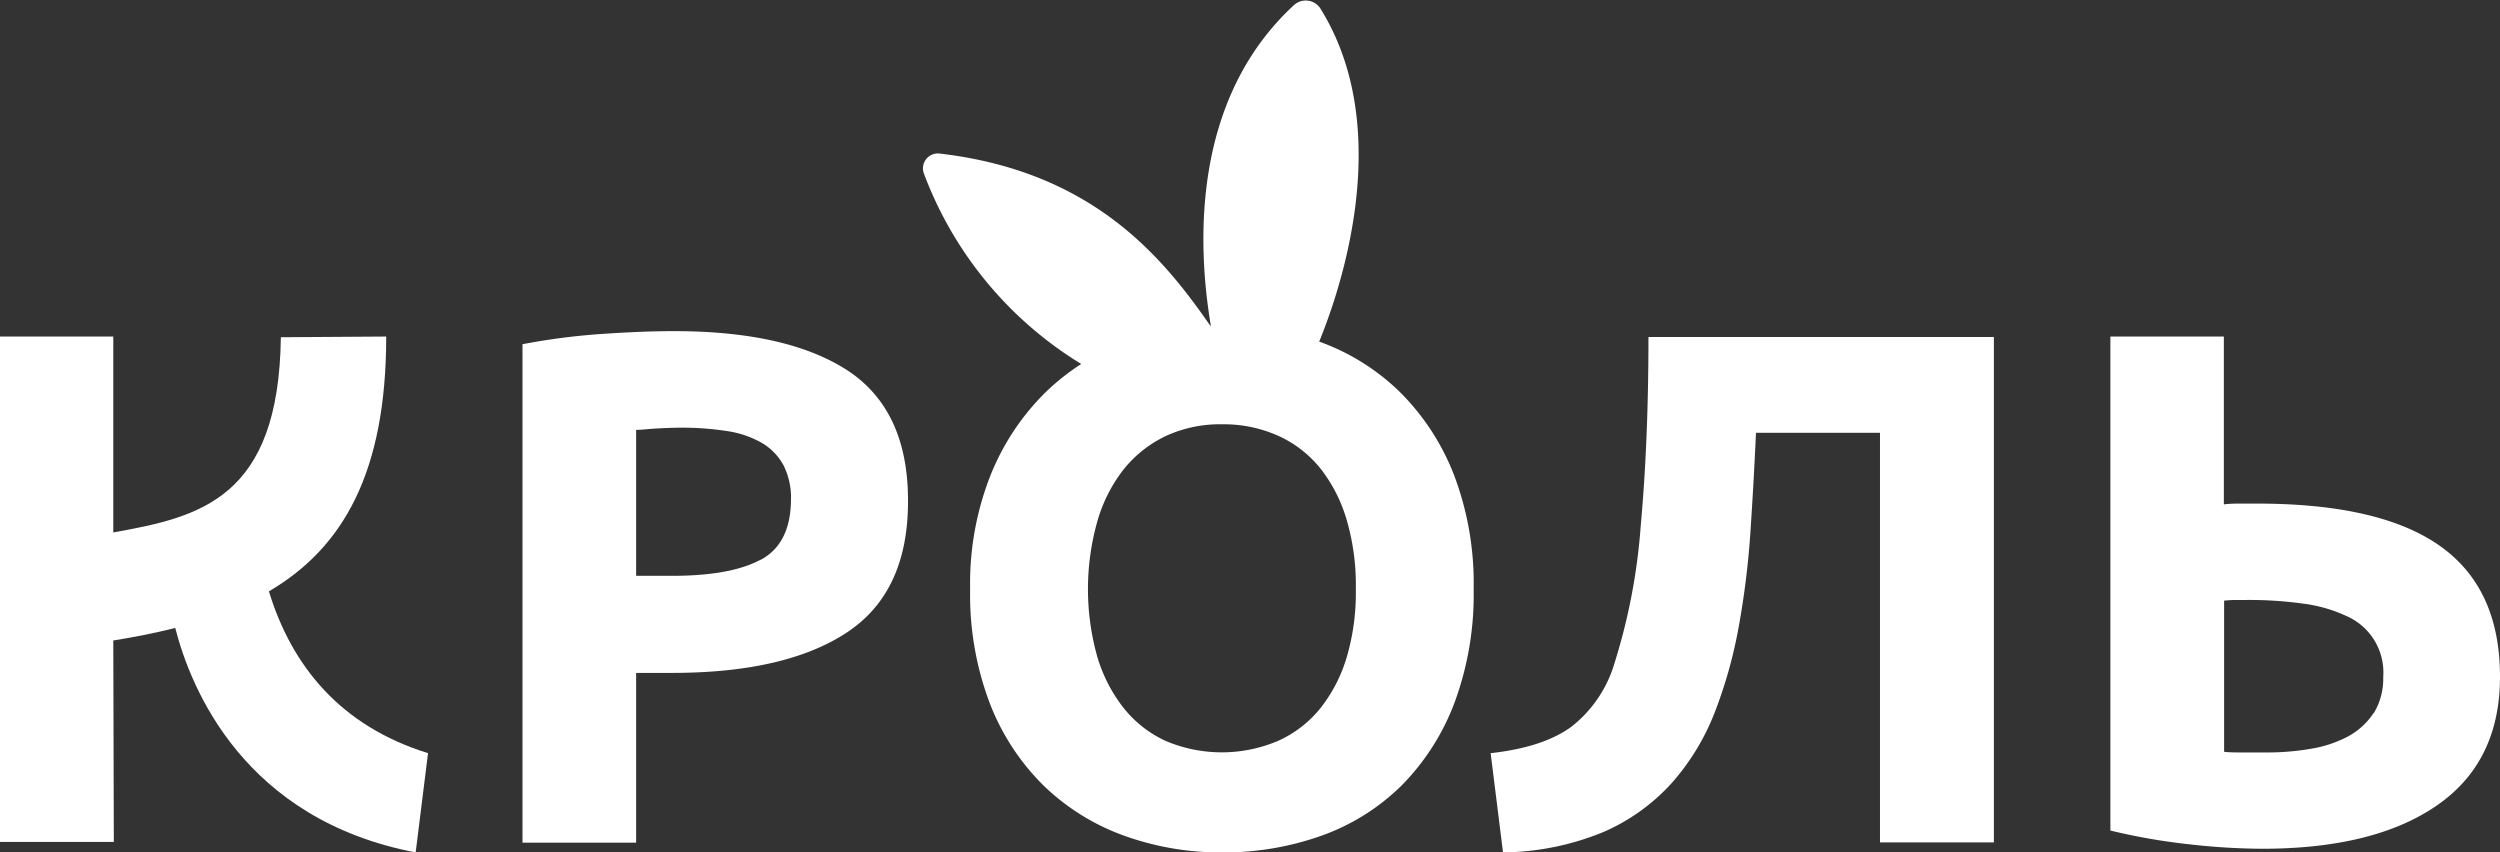 <svg xmlns="http://www.w3.org/2000/svg" viewBox="0 0 286.89 97.82"><rect x="0" y="0" width="286.89" height="97.82" fill="#333333" stroke="none"/><defs><style>.cls-1{fill:#fff;}</style></defs><title>кроль</title><g id="Layer_2" data-name="Layer 2"><g id="Слой_1" data-name="Слой 1"><path class="cls-1" d="M97.26,42.51Q90.32,38,77.33,38q-3.6,0-8.37.33a75.13,75.13,0,0,0-9,1.17v57.2H73V77.22h4.1q13.07,0,20.1-4.65t7-15.11Q104.21,47.08,97.26,42.51Zm-10,21.73q-3.43,1.85-10.22,1.84H73V49.33c.67,0,1.46-.11,2.38-.16s1.86-.09,2.81-.09a32.91,32.91,0,0,1,5.19.38,11.38,11.38,0,0,1,4,1.34,6.68,6.68,0,0,1,2.51,2.55,8.25,8.25,0,0,1,.88,4Q90.73,62.4,87.3,64.24Z"/><path class="cls-1" d="M160.66,45a25.64,25.64,0,0,0-9.22-5.78l-.06,0c2.51-6.13,8.73-24.46.14-38.25a2,2,0,0,0-3-.41c-11.85,10.89-11.11,27.64-9.57,36.81h-.07c-5.4-7.79-13.43-17.7-31.06-19.75A1.71,1.71,0,0,0,106,19.85a43.41,43.41,0,0,0,18.08,21.92A26.39,26.39,0,0,0,120,45a27.92,27.92,0,0,0-6.32,9.51,33.81,33.81,0,0,0-2.35,13.1,35.09,35.09,0,0,0,2.26,13.11,26.84,26.84,0,0,0,6.2,9.46A25.83,25.83,0,0,0,129,95.9a32.58,32.58,0,0,0,11.22,1.92,33.36,33.36,0,0,0,11.43-1.92,25,25,0,0,0,9.17-5.74,27,27,0,0,0,6.07-9.46,35.73,35.73,0,0,0,2.22-13.11,35,35,0,0,0-2.26-13.1A27.36,27.36,0,0,0,160.66,45ZM154.58,75.3a17.48,17.48,0,0,1-3,5.9A13.15,13.15,0,0,1,146.71,85a16.48,16.48,0,0,1-13,0,13.23,13.23,0,0,1-4.81-3.81,17.5,17.5,0,0,1-3-5.9,28.65,28.65,0,0,1,0-15.37,17.47,17.47,0,0,1,3-6,13.77,13.77,0,0,1,4.81-3.85,14.78,14.78,0,0,1,6.53-1.38,15.28,15.28,0,0,1,6.49,1.34,13.15,13.15,0,0,1,4.86,3.81,17.46,17.46,0,0,1,3,6,26.64,26.64,0,0,1,1,7.74A26.33,26.33,0,0,1,154.58,75.3Z"/><path class="cls-1" d="M188.29,60.26a69.18,69.18,0,0,1-3,15.79,14.46,14.46,0,0,1-4.94,7.33q-3.26,2.39-9.29,3.05l1.42,11.39A31.08,31.08,0,0,0,184,95.48a22.82,22.82,0,0,0,7.83-5.61,26.83,26.83,0,0,0,4.95-8.13,53.21,53.21,0,0,0,2.76-9.88,96.87,96.87,0,0,0,1.34-10.93c.25-3.76.46-7.52.63-11.26h14.23v47h13.07v-58H189.17Q189.17,50.59,188.29,60.26Z"/><path class="cls-1" d="M30.86,67.86c8.53-5,13.46-13.67,13.46-29.24l-12.09.08C32,57.27,22.89,59.33,13,61.1l0-22.48H0v58H13.06L13,73.5c2.49-.4,4.86-.87,7.11-1.44,1.79,7,7.91,22,27.59,25.76l1.42-11.39C39.08,83.32,33.48,76.44,30.86,67.86Z"/><path class="cls-1" d="M280,62.65q-6.87-4.86-21-4.86h-1.8c-.59,0-1.25,0-2,.09V38.62H242.18V95.31a70.73,70.73,0,0,0,9.16,1.59,76.39,76.39,0,0,0,8.25.5q12.9,0,20.1-5t7.2-14.74Q286.89,67.52,280,62.65Zm-7.62,19.18a8.14,8.14,0,0,1-2.93,2.68,13.82,13.82,0,0,1-4.28,1.42,29.31,29.31,0,0,1-5,.42h-2.85c-.78,0-1.48,0-2.09-.08V68.93a12.79,12.79,0,0,1,1.42-.08h1.18a45.3,45.3,0,0,1,6.48.42,16.73,16.73,0,0,1,4.95,1.42,7.06,7.06,0,0,1,4.23,7A7.61,7.61,0,0,1,272.41,81.83Z"/></g></g></svg>